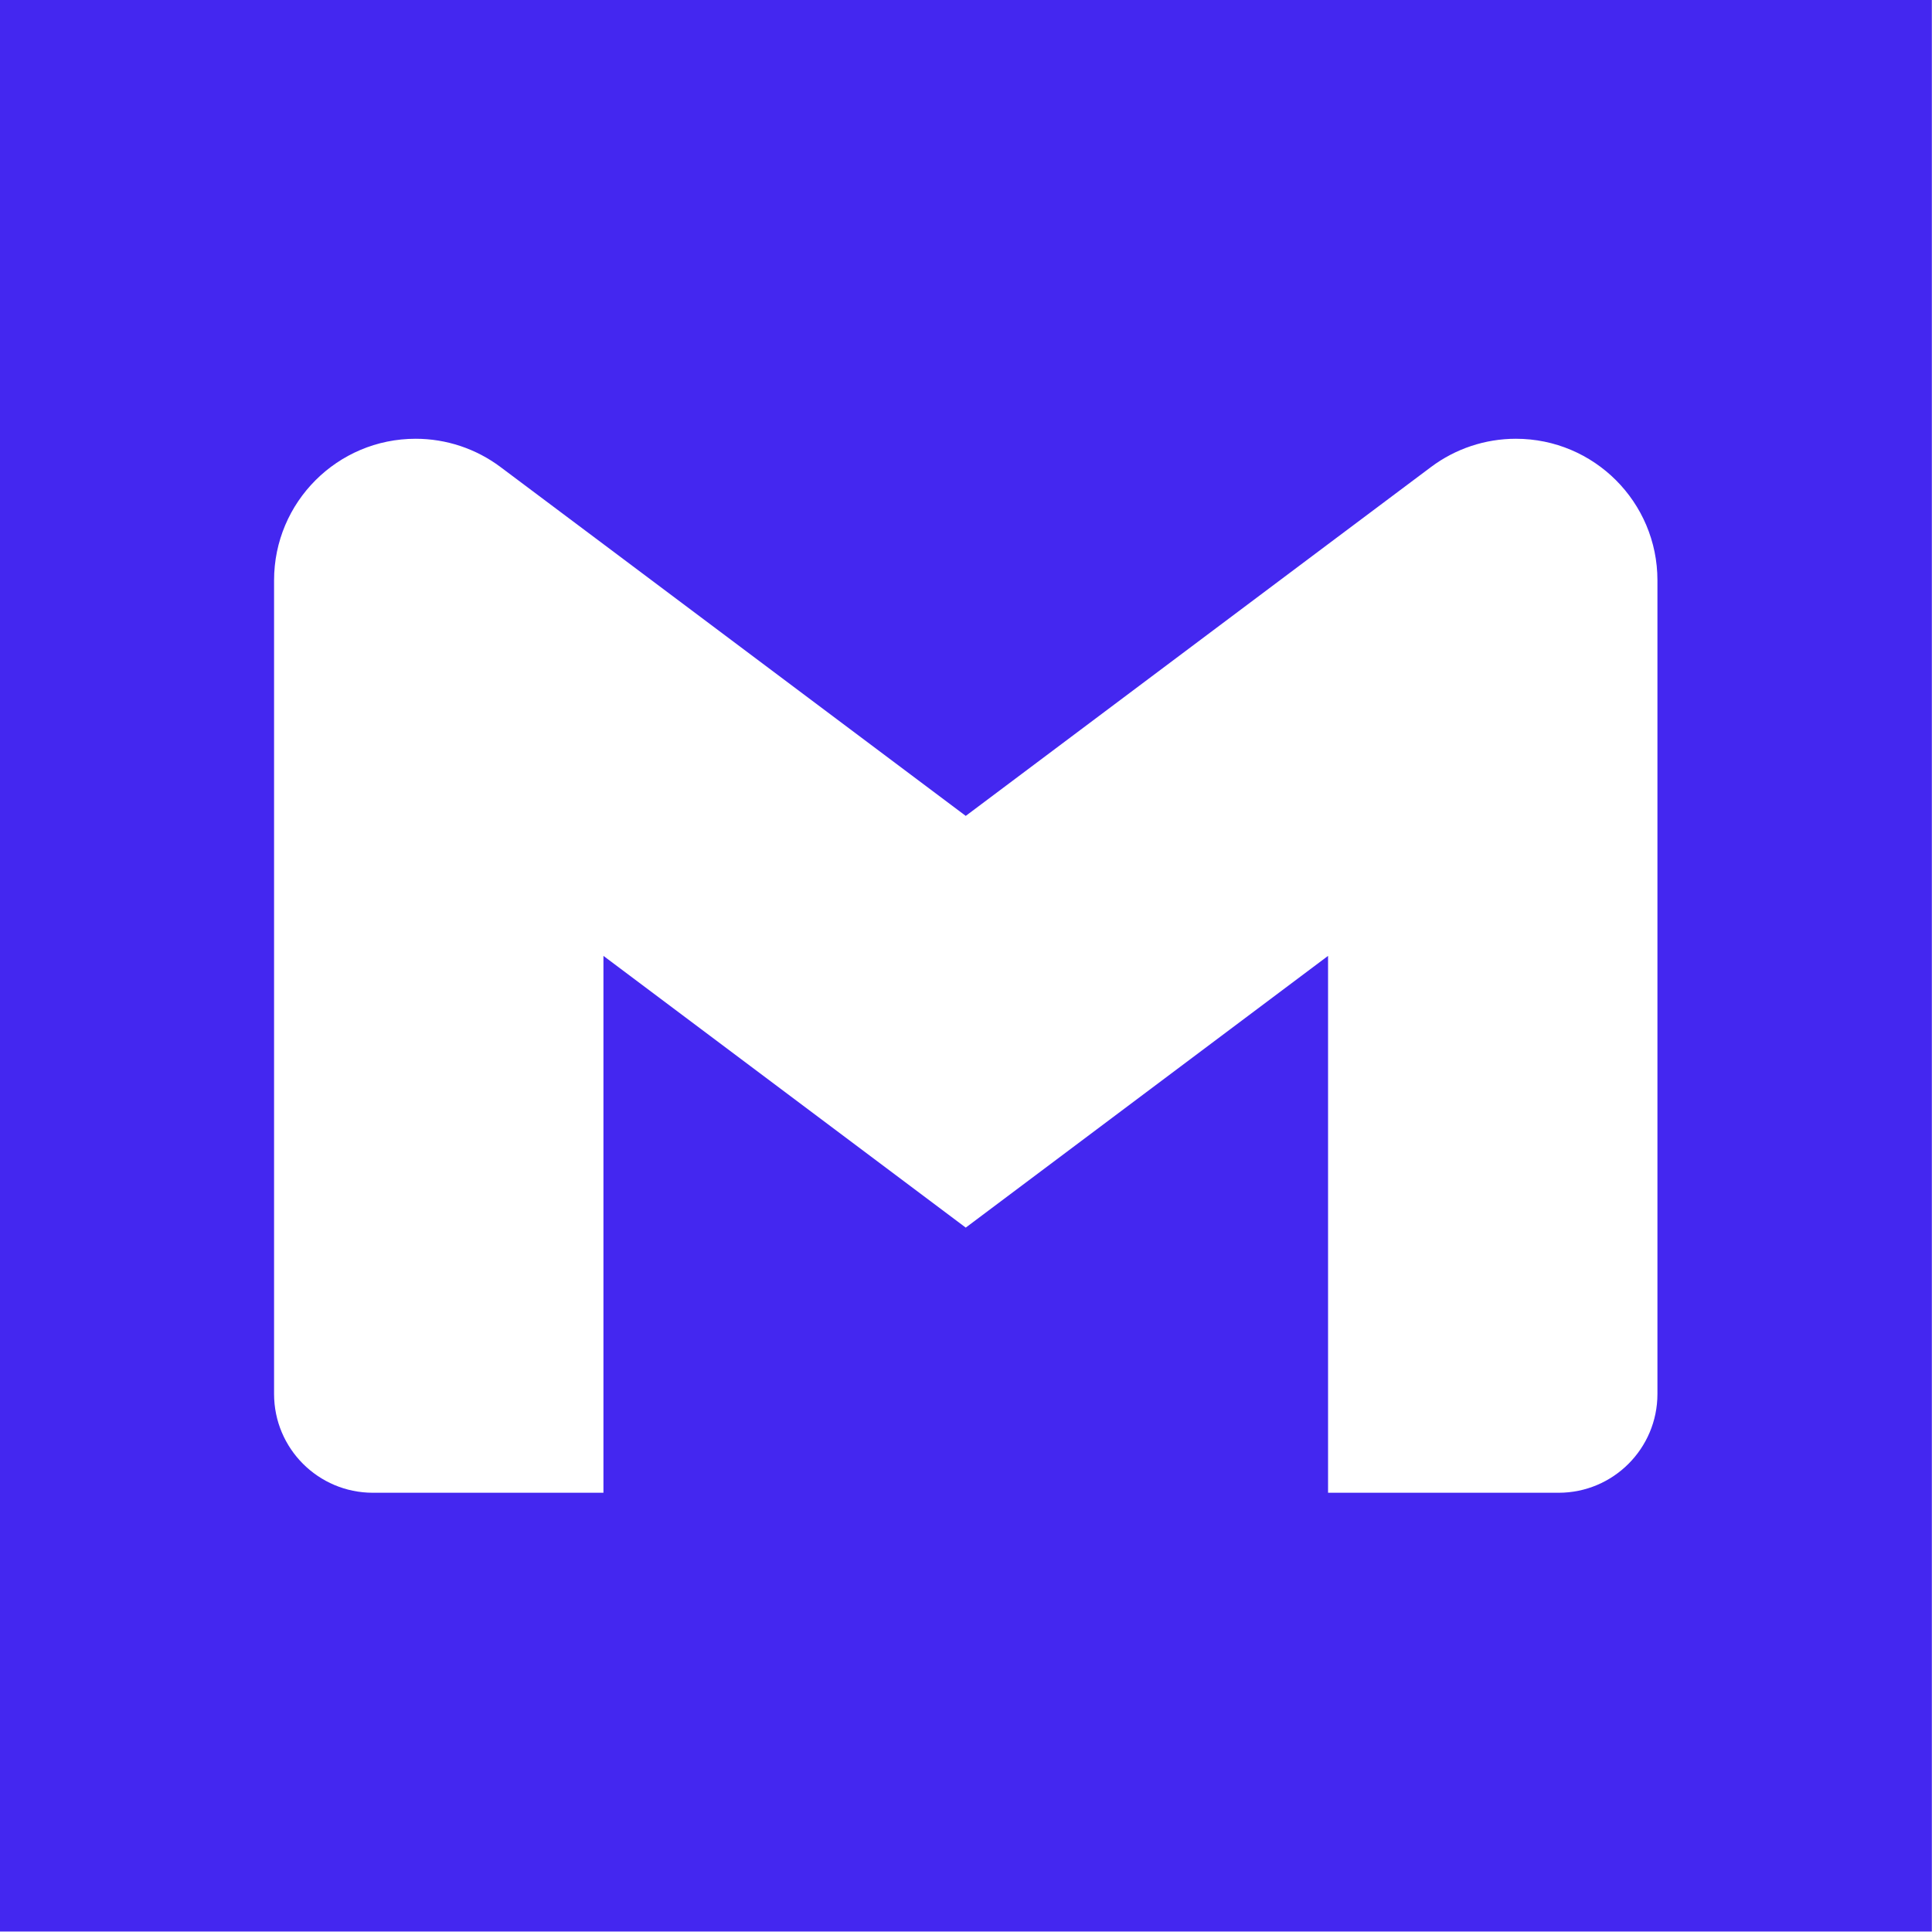 <?xml version="1.0" encoding="UTF-8" standalone="no"?><!DOCTYPE svg PUBLIC "-//W3C//DTD SVG 1.1//EN" "http://www.w3.org/Graphics/SVG/1.1/DTD/svg11.dtd"><svg width="100%" height="100%" viewBox="0 0 8509 8509" version="1.1" xmlns="http://www.w3.org/2000/svg" xmlns:xlink="http://www.w3.org/1999/xlink" xml:space="preserve" xmlns:serif="http://www.serif.com/" style="fill-rule:evenodd;clip-rule:evenodd;stroke-linejoin:round;stroke-miterlimit:2;"><path d="M8508.33,0l0,8506.88l-8508.33,-0l0,-8506.88l8508.33,0Zm-5850.62,6574.46l-1015.45,0c-240.37,0 -435.191,-194.821 -435.191,-435.191l0,-3583.37c0,-344.379 279.104,-623.484 623.487,-623.484c134.909,0 266.046,43.663 373.971,124.609l453.183,339.596l1595.7,1196.78l1595.7,-1196.78l453.179,-339.596c107.929,-80.946 239.066,-124.609 373.975,-124.609c344.383,0 623.483,279.105 623.483,623.484l0,3583.37c0,240.371 -194.821,435.191 -435.192,435.191l-1015.45,0l-0.001,-2364.54l-1595.7,1196.78l-1595.7,-1196.78l0,2364.54l0.006,0Z" style="fill:#4427f0;"/></svg>